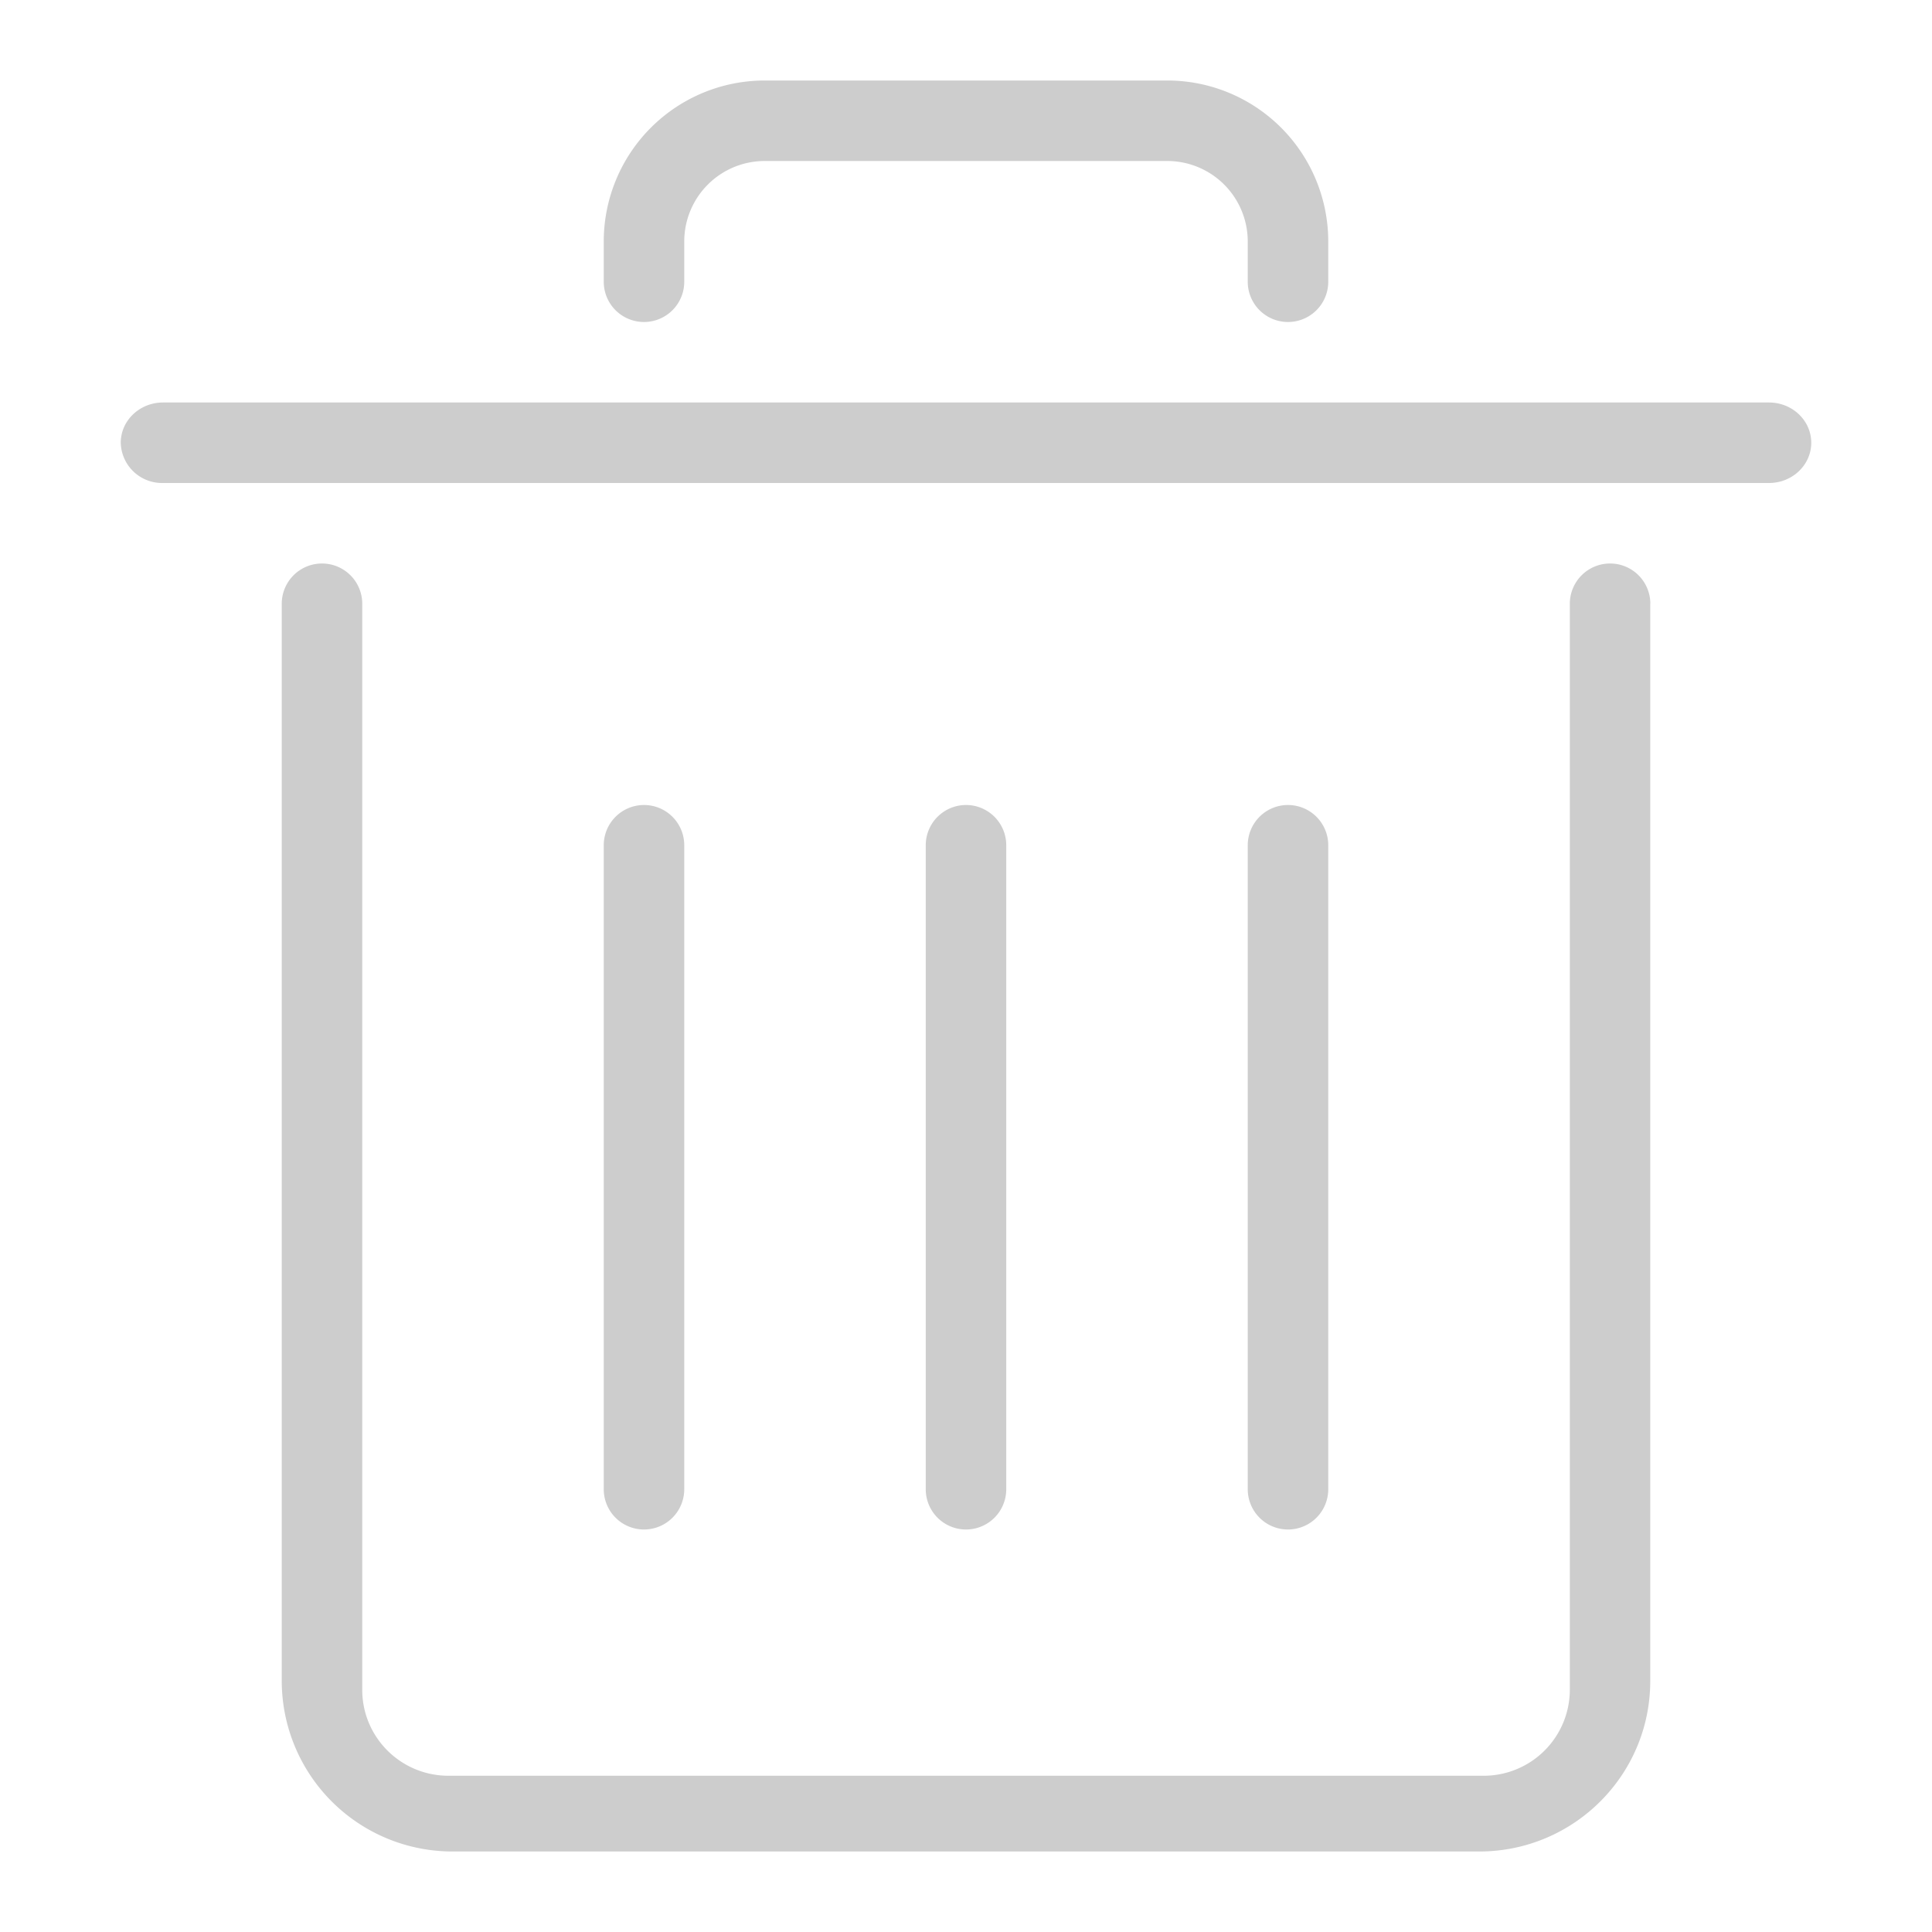 <svg t="1629957925521" class="icon" viewBox="0 0 1024 1024" version="1.1" xmlns="http://www.w3.org/2000/svg" p-id="18321" width="200" height="200"><path d="M341.333 426.667a21.333 21.333 0 0 1 21.333 21.333v341.333a21.333 21.333 0 1 1-42.667 0v-341.333A21.333 21.333 0 0 1 341.333 426.667z m170.667 0a21.333 21.333 0 0 1 21.333 21.333v341.333a21.333 21.333 0 1 1-42.667 0v-341.333a21.333 21.333 0 0 1 21.333-21.333z m170.667 0a21.333 21.333 0 0 1 21.333 21.333v341.333a21.333 21.333 0 1 1-42.667 0v-341.333a21.333 21.333 0 0 1 21.333-21.333zM86.4 213.333h851.2c12.373 0 22.4 9.557 22.4 21.333s-10.027 21.333-22.4 21.333H86.4a21.888 21.888 0 0 1-22.4-21.333c0-11.776 10.027-21.333 22.4-21.333zM874.667 320v570.965c0 49.92-40.576 90.368-90.667 90.368H240A90.496 90.496 0 0 1 149.333 890.965V320a21.333 21.333 0 0 1 42.667 0v575.659c0 25.173 20.48 45.525 45.696 45.525H786.347a45.653 45.653 0 0 0 45.696-45.525V320a21.333 21.333 0 1 1 42.667 0zM240 213.333h544-544zM704 149.333a21.333 21.333 0 1 1-42.667 0V128a42.667 42.667 0 0 0-42.667-42.667h-213.333a42.667 42.667 0 0 0-42.667 42.667v21.333a21.333 21.333 0 0 1-42.667 0V128a85.333 85.333 0 0 1 85.333-85.333h213.333a85.333 85.333 0 0 1 85.333 85.333v21.333z m-85.333 149.333h-213.333 213.333z" p-id="18322" fill="#cdcdcd"></path></svg>